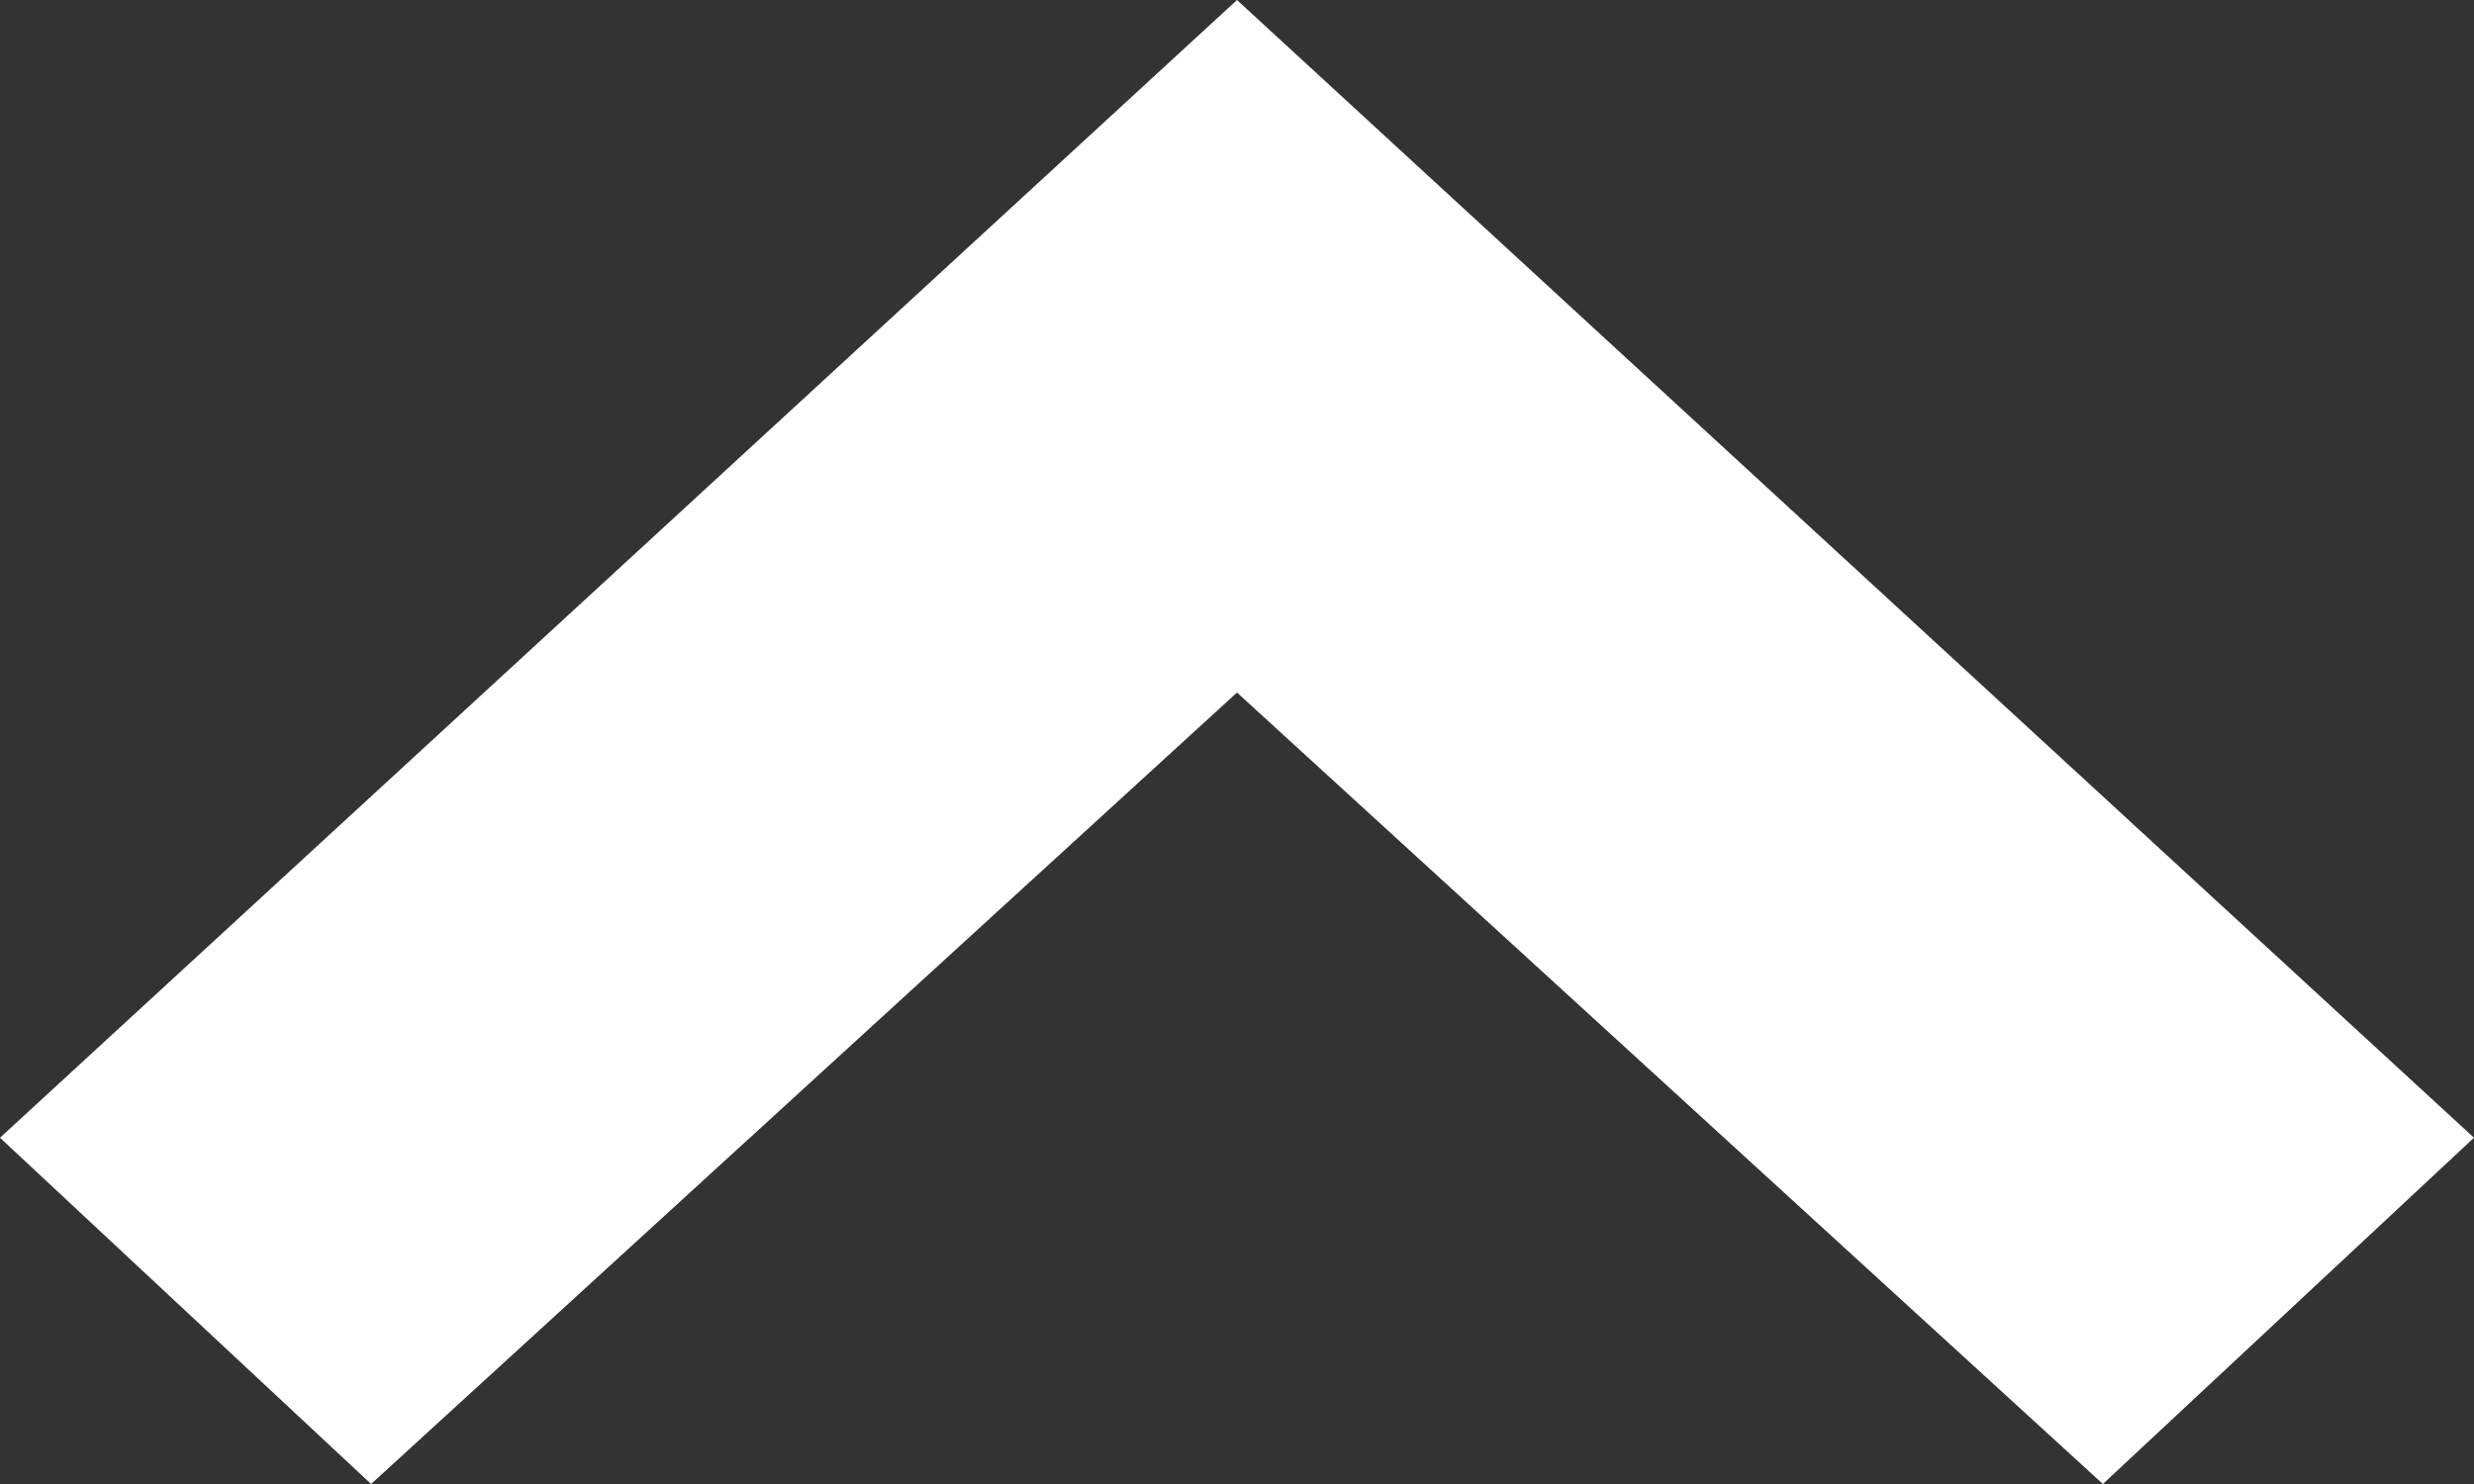 <svg id="Layer_1" xmlns="http://www.w3.org/2000/svg" viewBox="-3300 3394 10 6"><rect x="-3300" y="3394" width="10" height="6" fill="#333333" stroke="none"/><style>.st0{fill:#FFFFFF;}</style><path class="st0" d="M-3295 3396.8l-3.5 3.2-1.5-1.4 5-4.6 5 4.6-1.5 1.4-3.5-3.2z"/></svg>